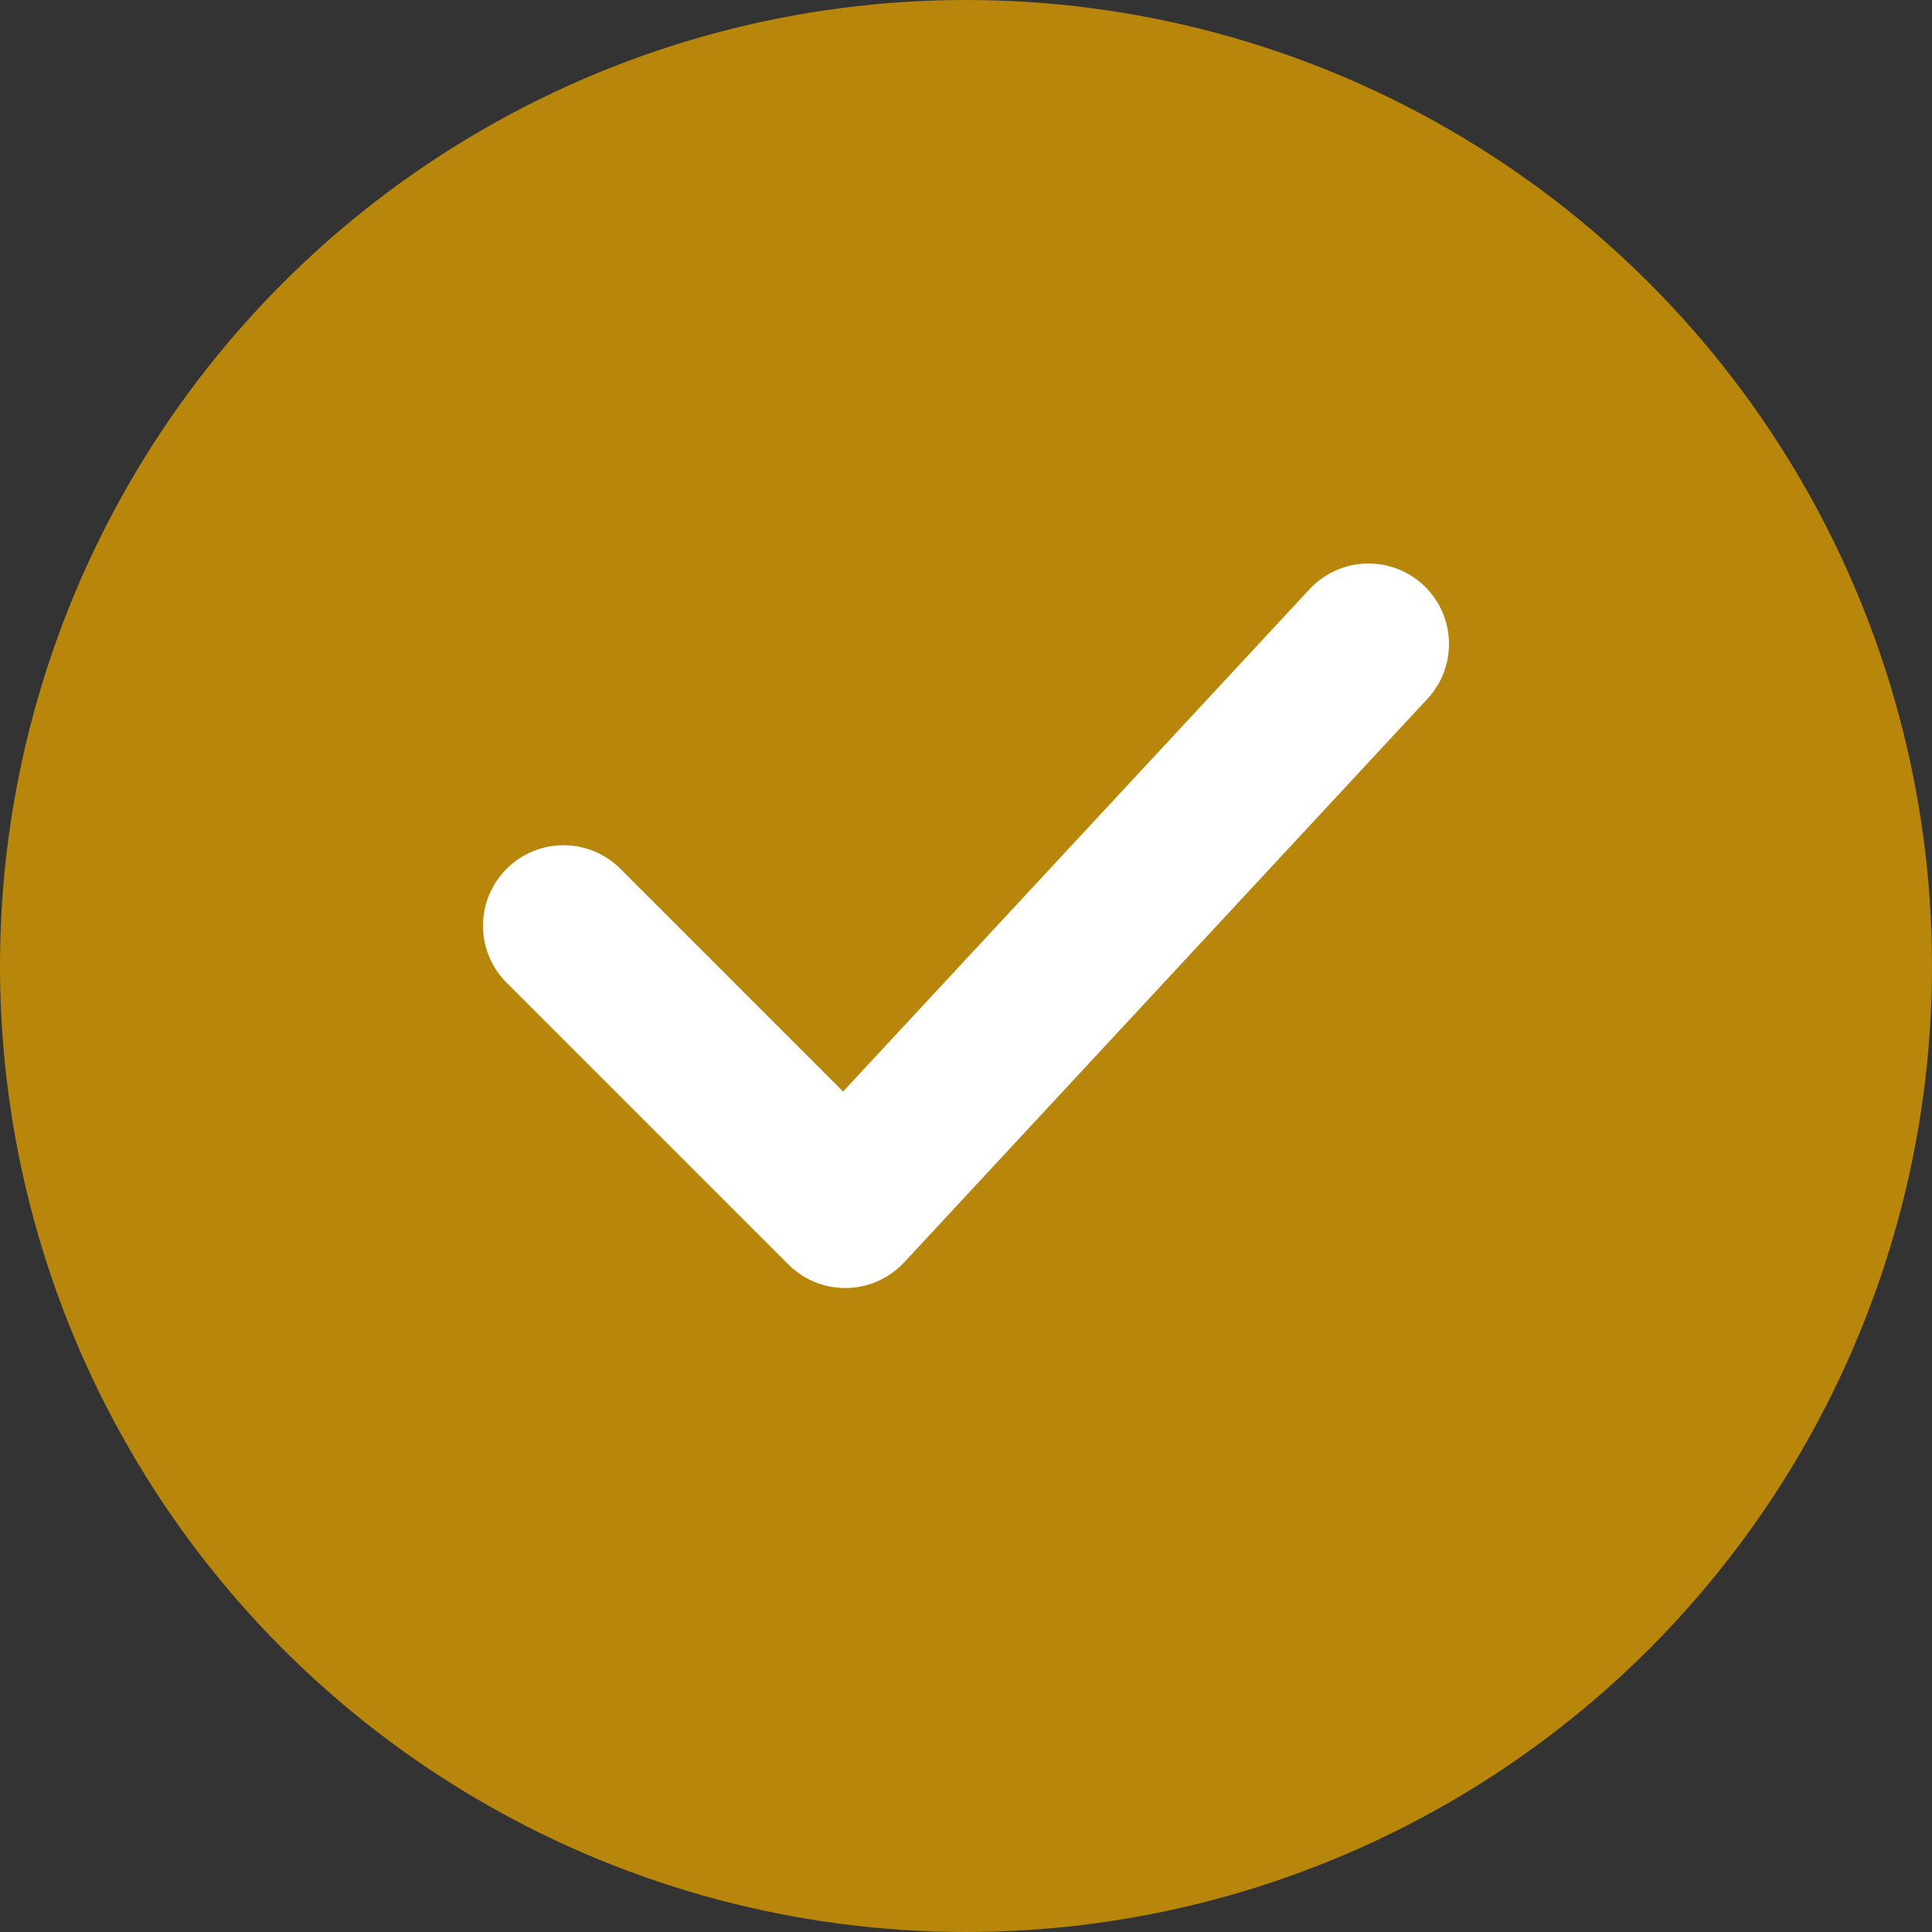 <svg xmlns="http://www.w3.org/2000/svg" width="24" height="24" viewBox="0 0 24 24" fill="none">
  <rect x="0" y="0" width="24" height="24" fill="#333333" stroke="none"/>
  <circle cx="12" cy="12" r="12" fill="#b8860b"></circle>
  <path d="M17 8L10.5 15L7 11.5" stroke="#ffffff" stroke-width="2" stroke-linecap="round" stroke-linejoin="round"></path>
</svg>
